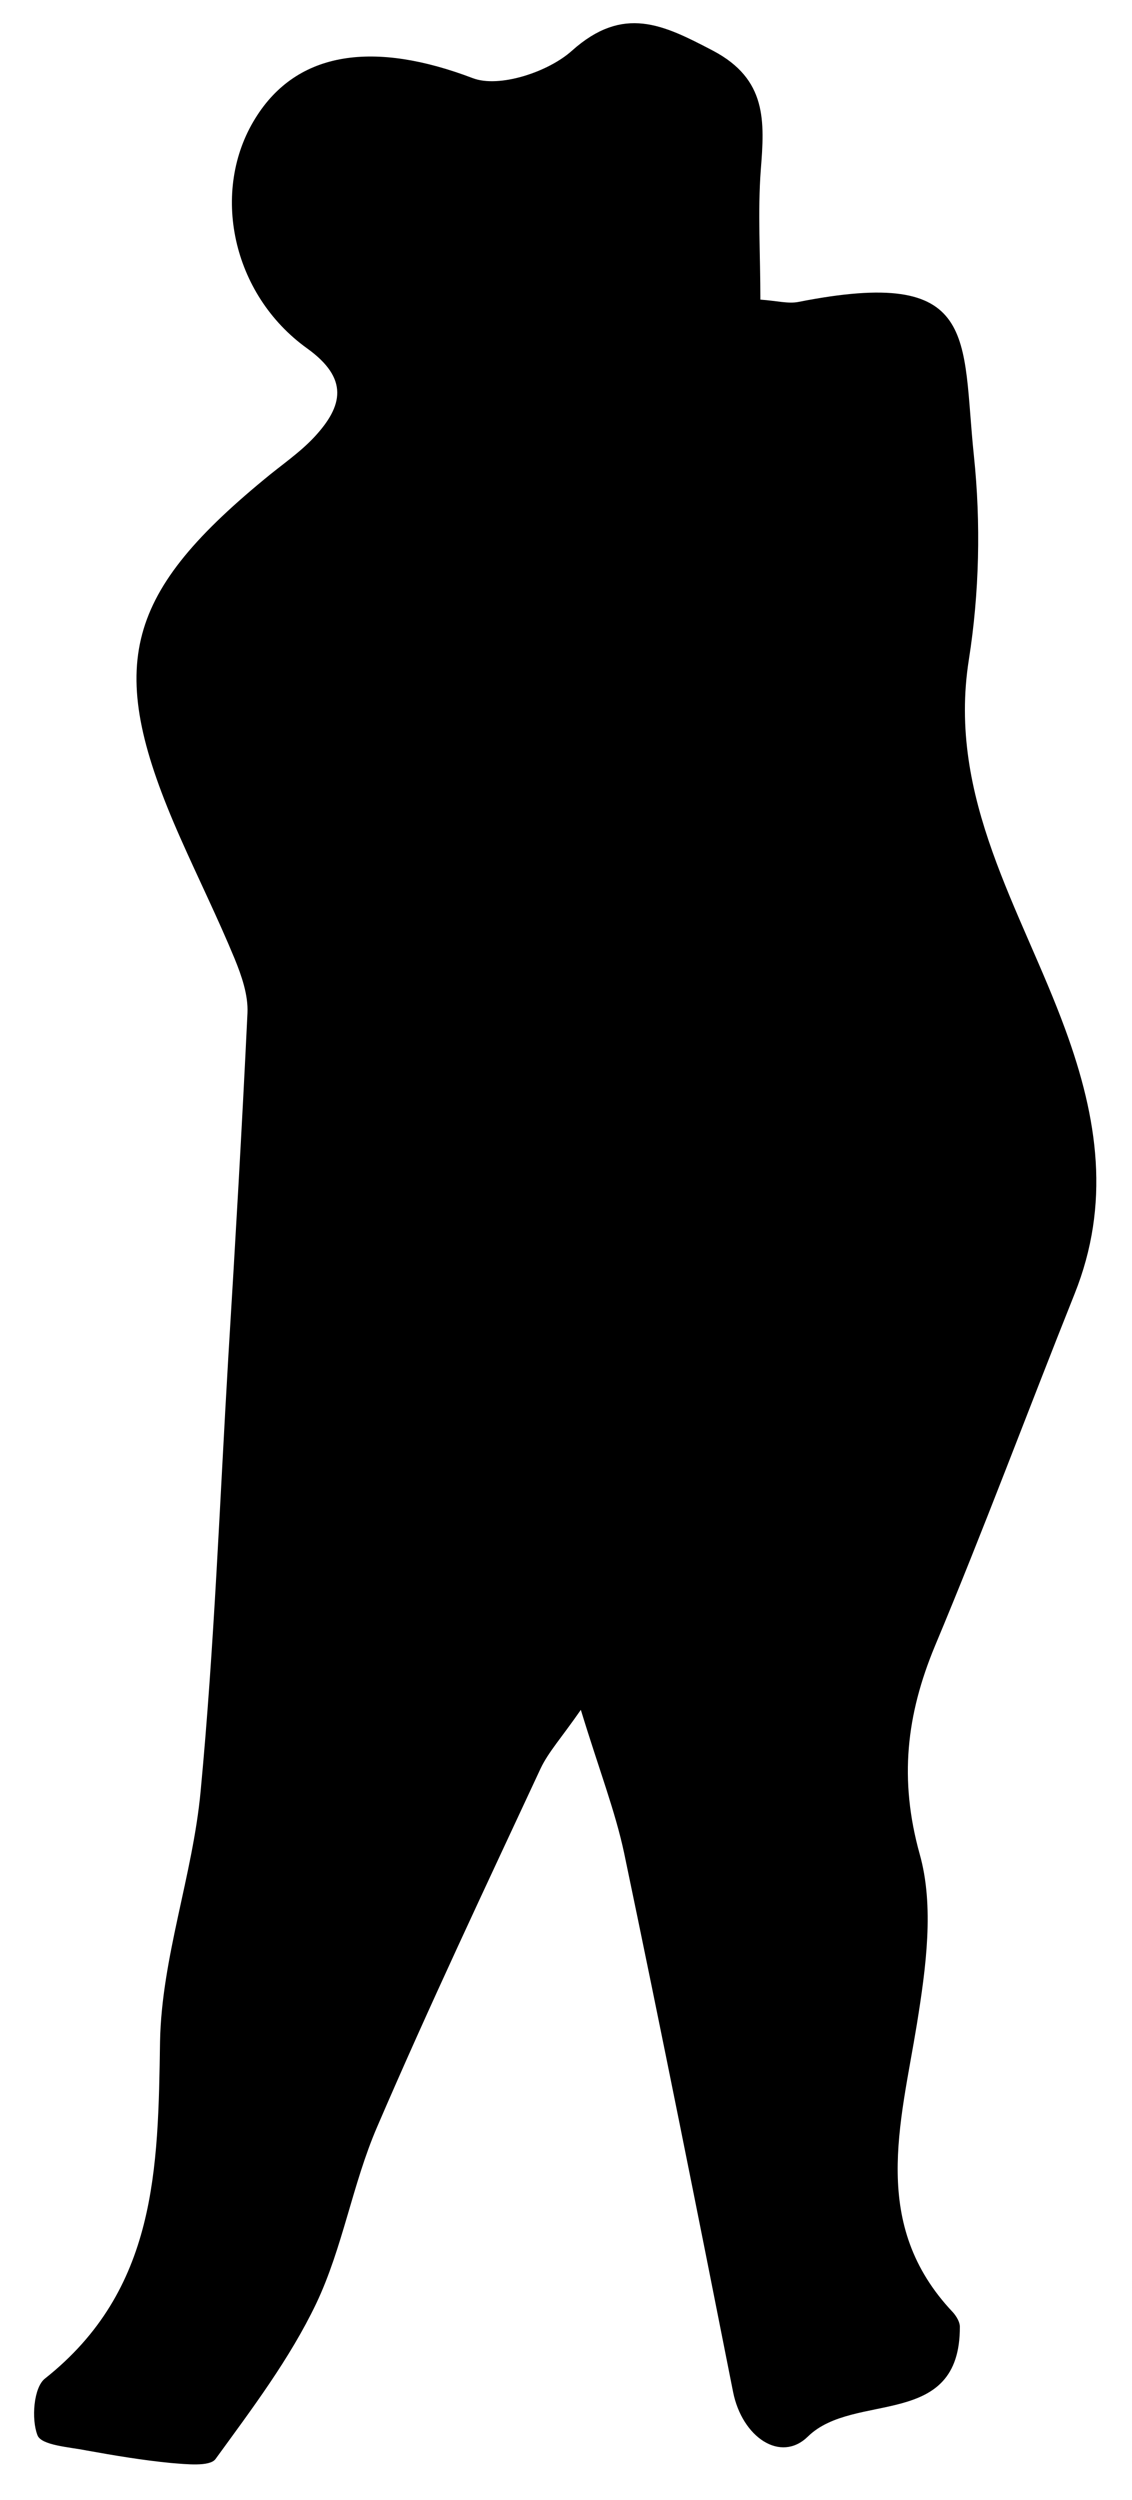 <svg width="29" height="64" viewBox="0 0 29 64" fill="none" xmlns="http://www.w3.org/2000/svg">
<path d="M19.48 7.67C19.9 7.7 20.19 7.78 20.45 7.73C25.11 6.81 24.63 8.62 24.95 11.67C25.13 13.39 25.09 15.18 24.82 16.89C24.26 20.44 26.17 23.29 27.29 26.35C28.13 28.64 28.45 30.82 27.53 33.12C26.33 36.12 25.2 39.16 23.95 42.14C23.22 43.9 23.03 45.55 23.56 47.46C23.94 48.8 23.72 50.38 23.49 51.81C23.07 54.39 22.29 56.95 24.41 59.19C24.5 59.29 24.59 59.44 24.59 59.56C24.6 62.21 21.89 61.21 20.7 62.37C20 63.06 19.01 62.39 18.78 61.23C17.87 56.63 16.95 52.03 15.99 47.44C15.76 46.36 15.35 45.31 14.88 43.77C14.38 44.49 14.05 44.85 13.85 45.27C12.43 48.32 10.99 51.36 9.66 54.45C9.03 55.91 8.78 57.54 8.1 58.97C7.42 60.39 6.45 61.67 5.52 62.95C5.37 63.15 4.76 63.08 4.38 63.05C3.66 62.98 2.94 62.86 2.22 62.73C1.77 62.64 1.06 62.6 0.96 62.34C0.8 61.93 0.86 61.12 1.15 60.89C4.02 58.62 4.05 55.52 4.1 52.26C4.14 50.12 4.94 48 5.14 45.85C5.49 42.15 5.63 38.43 5.85 34.72C6.03 31.79 6.2 28.86 6.34 25.93C6.36 25.47 6.19 24.98 6.01 24.54C5.58 23.5 5.08 22.49 4.62 21.45C2.7 17.12 3.13 15.27 6.77 12.27C7.2 11.91 7.68 11.59 8.06 11.18C8.79 10.39 8.94 9.69 7.87 8.92C5.93 7.53 5.39 4.88 6.54 3.03C7.62 1.28 9.61 1.05 12.11 2C12.79 2.26 14.05 1.84 14.65 1.3C15.97 0.12 16.99 0.63 18.27 1.3C19.65 2.03 19.59 3.1 19.49 4.35C19.41 5.42 19.48 6.52 19.48 7.67Z" fill="black"/>
</svg>
